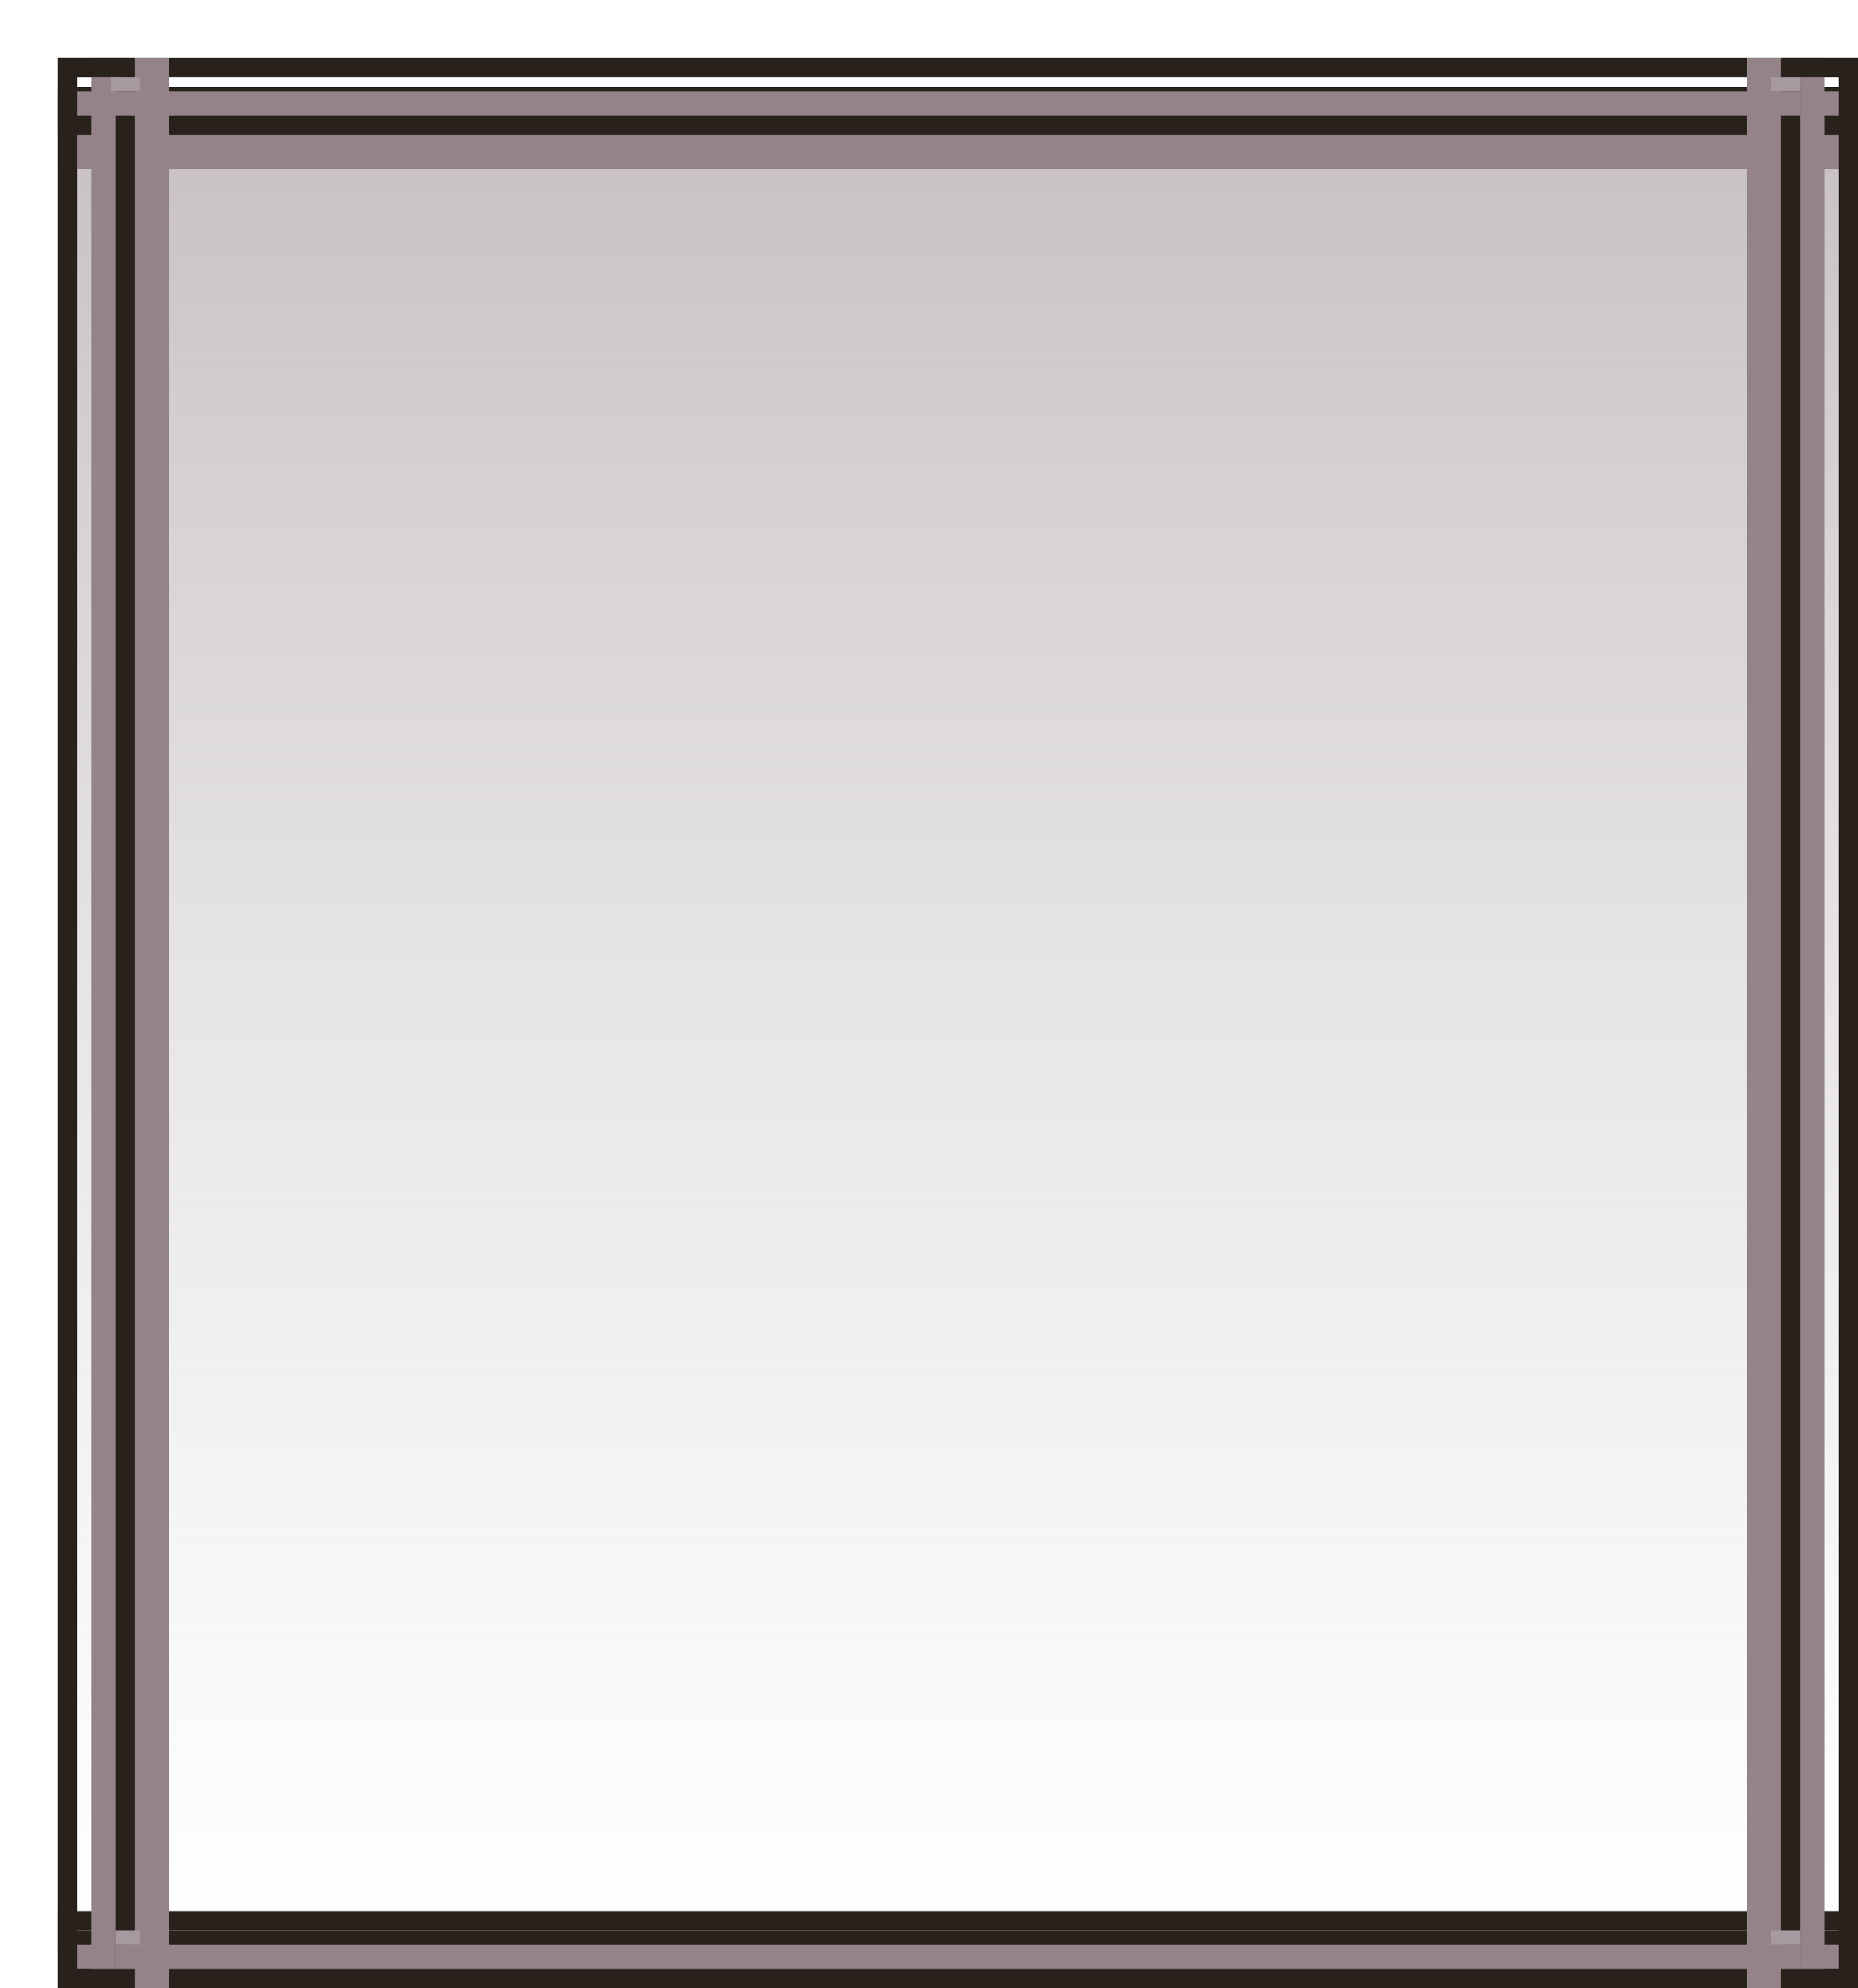 <svg width="385" height="412" viewBox="0 0 385 412" fill="none" xmlns="http://www.w3.org/2000/svg">
<g filter="url(#filter0_d_52_351)">
<rect x="2" y="8" width="369" height="382" fill="url(#paint0_linear_52_351)" stroke="#29211B" stroke-width="4"/>
<g filter="url(#filter1_i_52_351)">
<rect y="384" width="373" height="16" fill="#948388"/>
</g>
<rect x="2" y="386" width="369" height="12" stroke="#29211B" stroke-width="4"/>
<g filter="url(#filter2_i_52_351)">
<rect width="373" height="16" fill="#948388"/>
</g>
<rect x="2" y="2" width="369" height="12" stroke="#29211B" stroke-width="4"/>
<g filter="url(#filter3_i_52_351)">
<rect x="373" width="400" height="16" transform="rotate(90 373 0)" fill="#948388"/>
</g>
<rect x="371" y="2" width="396" height="12" transform="rotate(90 371 2)" stroke="#29211B" stroke-width="4"/>
<g filter="url(#filter4_i_52_351)">
<rect x="16" width="400" height="16" transform="rotate(90 16 0)" fill="#948388"/>
</g>
<rect x="14" y="2" width="396" height="12" transform="rotate(90 14 2)" stroke="#29211B" stroke-width="4"/>
<rect x="11" y="4" width="6" height="3" fill="#A79A9F"/>
<rect x="355" y="4" width="6" height="3" fill="#A79A9F"/>
<rect x="355" y="388" width="6" height="3" fill="#A79A9F"/>
<rect x="12" y="388" width="5" height="3" fill="#A79A9F"/>
<rect x="11" y="7" width="6" height="5" fill="#948388"/>
<rect x="355" y="7" width="6" height="5" fill="#948388"/>
<rect x="355" y="391" width="6" height="5" fill="#948388"/>
<rect x="12" y="391" width="5" height="5" fill="#948388"/>
</g>
<defs>
<filter id="filter0_d_52_351" x="0" y="0" width="385" height="412" filterUnits="userSpaceOnUse" color-interpolation-filters="sRGB">
<feFlood flood-opacity="0" result="BackgroundImageFix"/>
<feColorMatrix in="SourceAlpha" type="matrix" values="0 0 0 0 0 0 0 0 0 0 0 0 0 0 0 0 0 0 127 0" result="hardAlpha"/>
<feOffset dx="12" dy="12"/>
<feComposite in2="hardAlpha" operator="out"/>
<feColorMatrix type="matrix" values="0 0 0 0 0 0 0 0 0 0 0 0 0 0 0 0 0 0 0.16 0"/>
<feBlend mode="normal" in2="BackgroundImageFix" result="effect1_dropShadow_52_351"/>
<feBlend mode="normal" in="SourceGraphic" in2="effect1_dropShadow_52_351" result="shape"/>
</filter>
<filter id="filter1_i_52_351" x="0" y="384" width="373" height="16" filterUnits="userSpaceOnUse" color-interpolation-filters="sRGB">
<feFlood flood-opacity="0" result="BackgroundImageFix"/>
<feBlend mode="normal" in="SourceGraphic" in2="BackgroundImageFix" result="shape"/>
<feColorMatrix in="SourceAlpha" type="matrix" values="0 0 0 0 0 0 0 0 0 0 0 0 0 0 0 0 0 0 127 0" result="hardAlpha"/>
<feOffset dy="7"/>
<feComposite in2="hardAlpha" operator="arithmetic" k2="-1" k3="1"/>
<feColorMatrix type="matrix" values="0 0 0 0 0.655 0 0 0 0 0.605 0 0 0 0 0.623 0 0 0 1 0"/>
<feBlend mode="normal" in2="shape" result="effect1_innerShadow_52_351"/>
</filter>
<filter id="filter2_i_52_351" x="0" y="0" width="373" height="16" filterUnits="userSpaceOnUse" color-interpolation-filters="sRGB">
<feFlood flood-opacity="0" result="BackgroundImageFix"/>
<feBlend mode="normal" in="SourceGraphic" in2="BackgroundImageFix" result="shape"/>
<feColorMatrix in="SourceAlpha" type="matrix" values="0 0 0 0 0 0 0 0 0 0 0 0 0 0 0 0 0 0 127 0" result="hardAlpha"/>
<feOffset dy="7"/>
<feComposite in2="hardAlpha" operator="arithmetic" k2="-1" k3="1"/>
<feColorMatrix type="matrix" values="0 0 0 0 0.655 0 0 0 0 0.605 0 0 0 0 0.623 0 0 0 1 0"/>
<feBlend mode="normal" in2="shape" result="effect1_innerShadow_52_351"/>
</filter>
<filter id="filter3_i_52_351" x="357" y="0" width="16" height="400" filterUnits="userSpaceOnUse" color-interpolation-filters="sRGB">
<feFlood flood-opacity="0" result="BackgroundImageFix"/>
<feBlend mode="normal" in="SourceGraphic" in2="BackgroundImageFix" result="shape"/>
<feColorMatrix in="SourceAlpha" type="matrix" values="0 0 0 0 0 0 0 0 0 0 0 0 0 0 0 0 0 0 127 0" result="hardAlpha"/>
<feOffset dx="-7"/>
<feComposite in2="hardAlpha" operator="arithmetic" k2="-1" k3="1"/>
<feColorMatrix type="matrix" values="0 0 0 0 0.655 0 0 0 0 0.605 0 0 0 0 0.623 0 0 0 1 0"/>
<feBlend mode="normal" in2="shape" result="effect1_innerShadow_52_351"/>
</filter>
<filter id="filter4_i_52_351" x="0" y="0" width="16" height="400" filterUnits="userSpaceOnUse" color-interpolation-filters="sRGB">
<feFlood flood-opacity="0" result="BackgroundImageFix"/>
<feBlend mode="normal" in="SourceGraphic" in2="BackgroundImageFix" result="shape"/>
<feColorMatrix in="SourceAlpha" type="matrix" values="0 0 0 0 0 0 0 0 0 0 0 0 0 0 0 0 0 0 127 0" result="hardAlpha"/>
<feOffset dx="7"/>
<feComposite in2="hardAlpha" operator="arithmetic" k2="-1" k3="1"/>
<feColorMatrix type="matrix" values="0 0 0 0 0.655 0 0 0 0 0.605 0 0 0 0 0.623 0 0 0 1 0"/>
<feBlend mode="normal" in2="shape" result="effect1_innerShadow_52_351"/>
</filter>
<linearGradient id="paint0_linear_52_351" x1="186.5" y1="6" x2="186.5" y2="392" gradientUnits="userSpaceOnUse">
<stop stop-color="#A79A9F" stop-opacity="0.64"/>
<stop offset="1" stop-color="#C4C4C4" stop-opacity="0"/>
</linearGradient>
</defs>
</svg>
